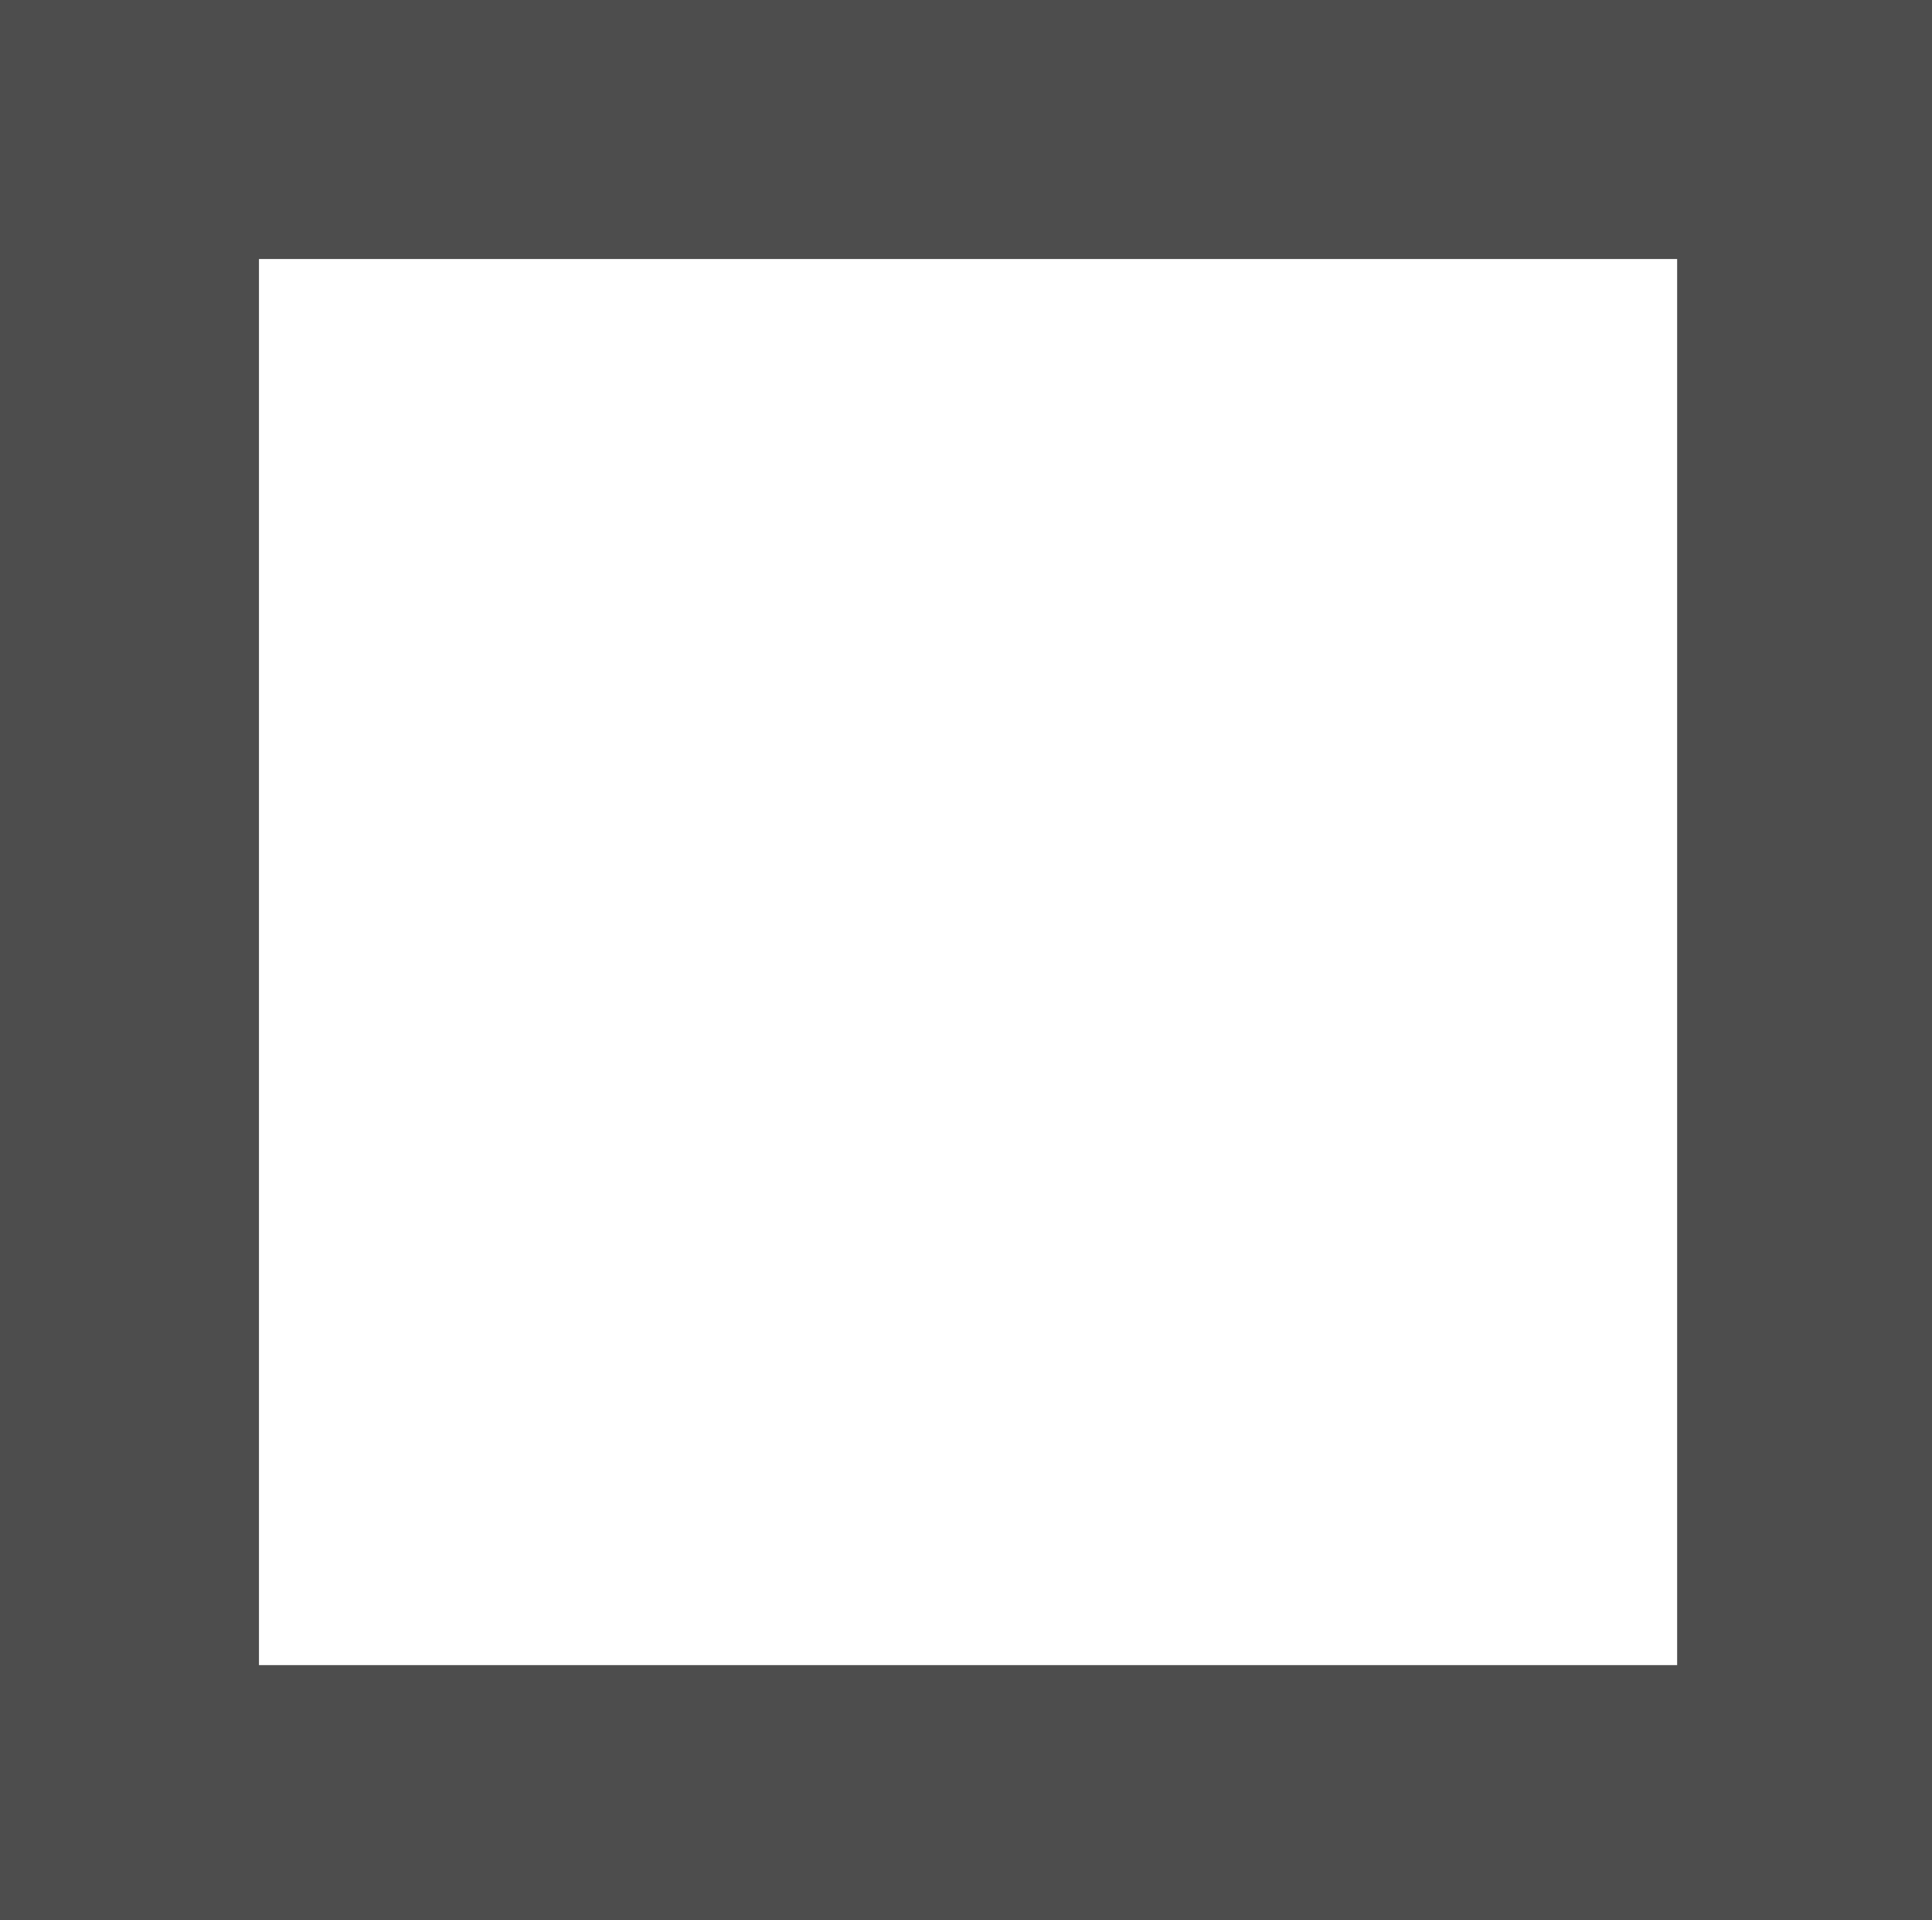 <?xml version="1.0" encoding="utf-8"?>
<!-- Generator: Adobe Illustrator 19.1.0, SVG Export Plug-In . SVG Version: 6.00 Build 0)  -->
<!DOCTYPE svg PUBLIC "-//W3C//DTD SVG 1.1//EN" "http://www.w3.org/Graphics/SVG/1.1/DTD/svg11.dtd">
<svg version="1.1" id="Ebene_1" xmlns="http://www.w3.org/2000/svg" xmlns:xlink="http://www.w3.org/1999/xlink" x="0px" y="0px"
	 viewBox="0 0 47 46.7" style="enable-background:new 0 0 47 46.7;" xml:space="preserve">
<style type="text/css">
	.st0{fill:#4D4D4D;}
</style>
<rect x="40.8" y="0" class="st0" width="6.3" height="46.7"/>
<rect x="0" y="0" class="st0" width="6.3" height="46.7"/>
<rect x="0.1" y="40.5" class="st0" width="46.7" height="6.3"/>
<rect x="0.3" y="0" class="st0" width="46.7" height="6.3"/>
<g>
</g>
<g>
</g>
<g>
</g>
<g>
</g>
<g>
</g>
<g>
</g>
<g>
</g>
<g>
</g>
<g>
</g>
<g>
</g>
<g>
</g>
<g>
</g>
<g>
</g>
<g>
</g>
<g>
</g>
</svg>
